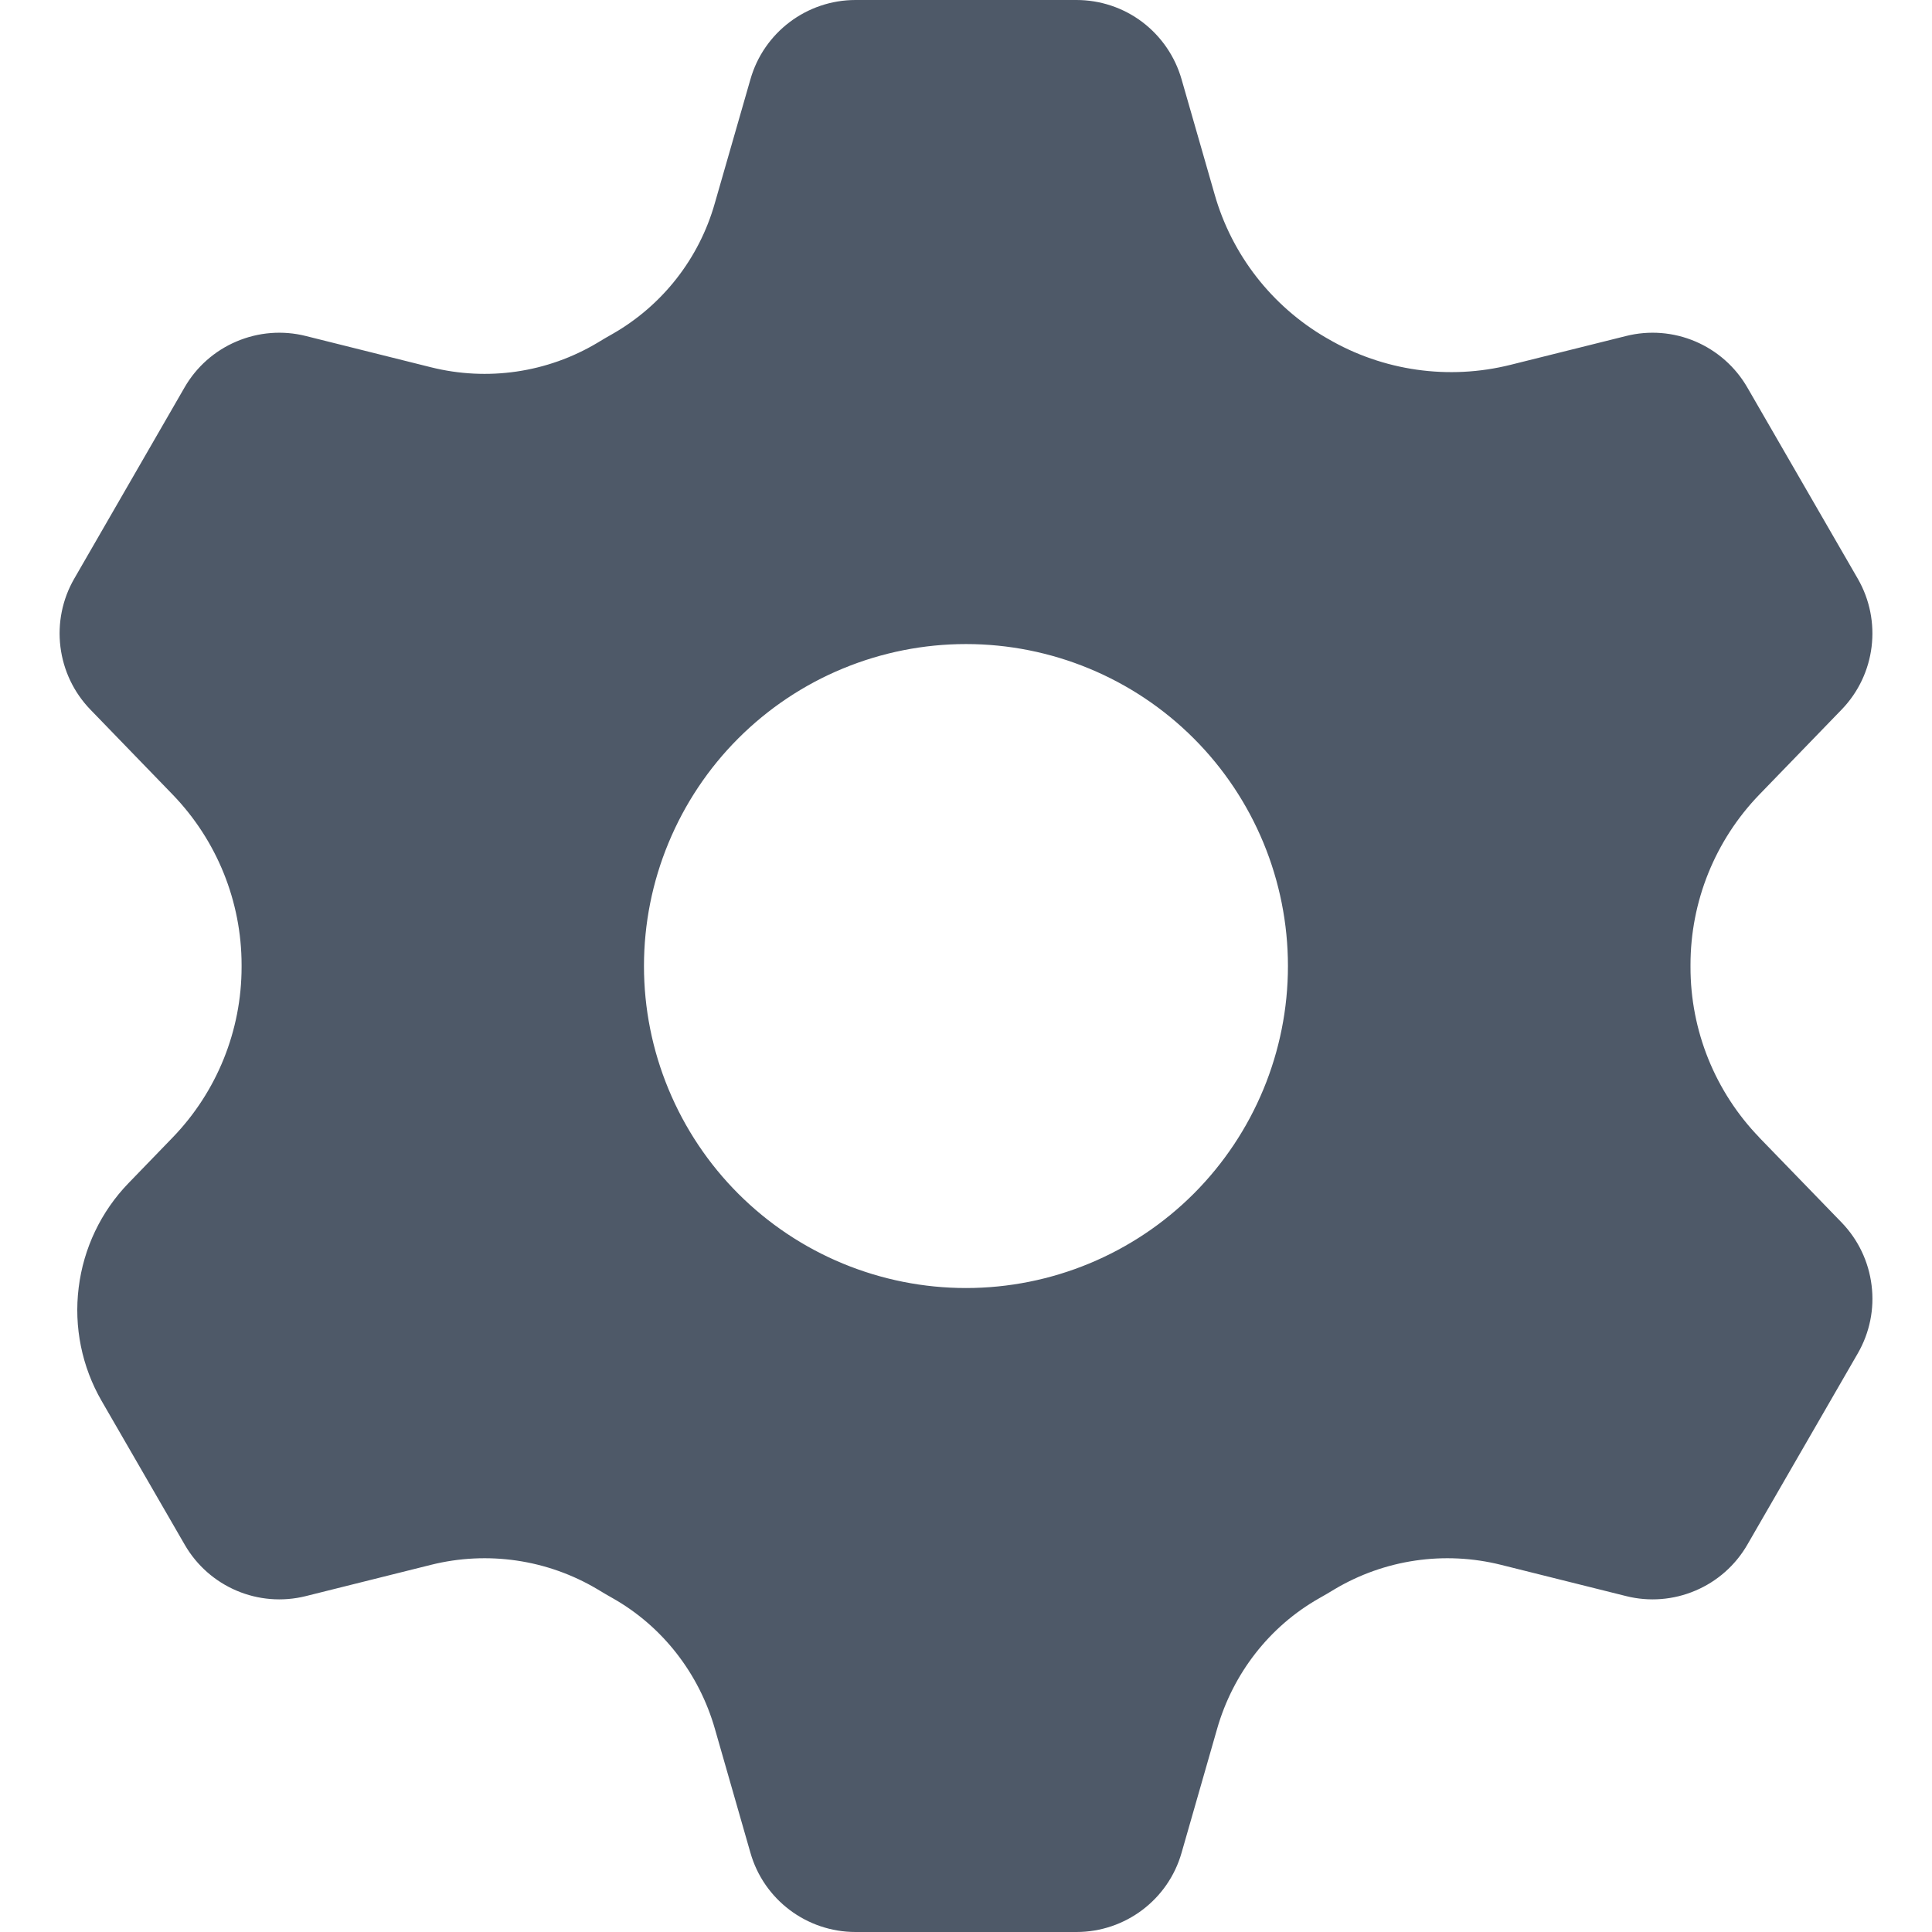 <svg width="22" height="22" viewBox="0 0 22 22" fill="none" xmlns="http://www.w3.org/2000/svg">
<path fill-rule="evenodd" clip-rule="evenodd" d="M11 14.667C10.518 14.667 10.042 14.572 9.597 14.388C9.152 14.204 8.748 13.934 8.407 13.593C8.067 13.253 7.797 12.848 7.613 12.404C7.428 11.959 7.333 11.482 7.333 11.001C7.333 10.519 7.428 10.042 7.613 9.597C7.797 9.153 8.067 8.748 8.407 8.408C8.748 8.067 9.152 7.797 9.597 7.613C10.042 7.429 10.518 7.334 11 7.334C11.972 7.334 12.905 7.72 13.593 8.408C14.28 9.095 14.666 10.028 14.666 11.001C14.666 11.973 14.28 12.905 13.593 13.593C12.905 14.281 11.972 14.667 11 14.667ZM20.033 12.952C19.53 12.431 19.249 11.735 19.25 11.011V10.99C19.249 10.266 19.53 9.57 20.033 9.049L20.972 8.079C21.358 7.679 21.432 7.071 21.155 6.59L19.897 4.412C19.762 4.178 19.554 3.994 19.305 3.888C19.056 3.782 18.779 3.76 18.517 3.826L17.202 4.154C16.496 4.331 15.748 4.224 15.12 3.857L15.102 3.847C14.483 3.487 14.027 2.902 13.831 2.213L13.455 0.904C13.381 0.644 13.224 0.415 13.008 0.251C12.792 0.088 12.529 8.4899e-05 12.258 0L9.742 0C9.187 0 8.697 0.369 8.545 0.904L8.14 2.313C7.962 2.943 7.544 3.477 6.976 3.802C6.917 3.835 6.859 3.869 6.802 3.904C6.232 4.244 5.551 4.343 4.907 4.182L3.482 3.826C3.22 3.76 2.943 3.782 2.694 3.888C2.445 3.993 2.237 4.177 2.102 4.411L0.845 6.59C0.71 6.824 0.655 7.096 0.688 7.365C0.721 7.634 0.84 7.884 1.028 8.079L1.967 9.049C2.47 9.57 2.751 10.266 2.751 10.989V11.011C2.751 11.735 2.47 12.431 1.967 12.952L1.464 13.472C1.15 13.796 0.951 14.214 0.896 14.662C0.84 15.11 0.932 15.563 1.158 15.954L2.103 17.589C2.381 18.071 2.943 18.31 3.483 18.175L4.908 17.819C5.552 17.658 6.233 17.758 6.803 18.097C6.86 18.132 6.918 18.166 6.977 18.199C7.546 18.521 7.961 19.058 8.141 19.688L8.545 21.097C8.697 21.632 9.187 22 9.742 22H12.258C12.813 22 13.303 21.632 13.455 21.097L13.859 19.688C14.039 19.058 14.454 18.521 15.023 18.199C15.082 18.166 15.14 18.132 15.197 18.097C15.767 17.758 16.448 17.658 17.092 17.819L18.517 18.175C18.779 18.241 19.056 18.219 19.305 18.113C19.554 18.008 19.762 17.824 19.897 17.59L21.155 15.411C21.29 15.177 21.346 14.905 21.312 14.636C21.279 14.367 21.16 14.117 20.972 13.922L20.032 12.952H20.033Z" fill="#4E5968"/>
</svg>
